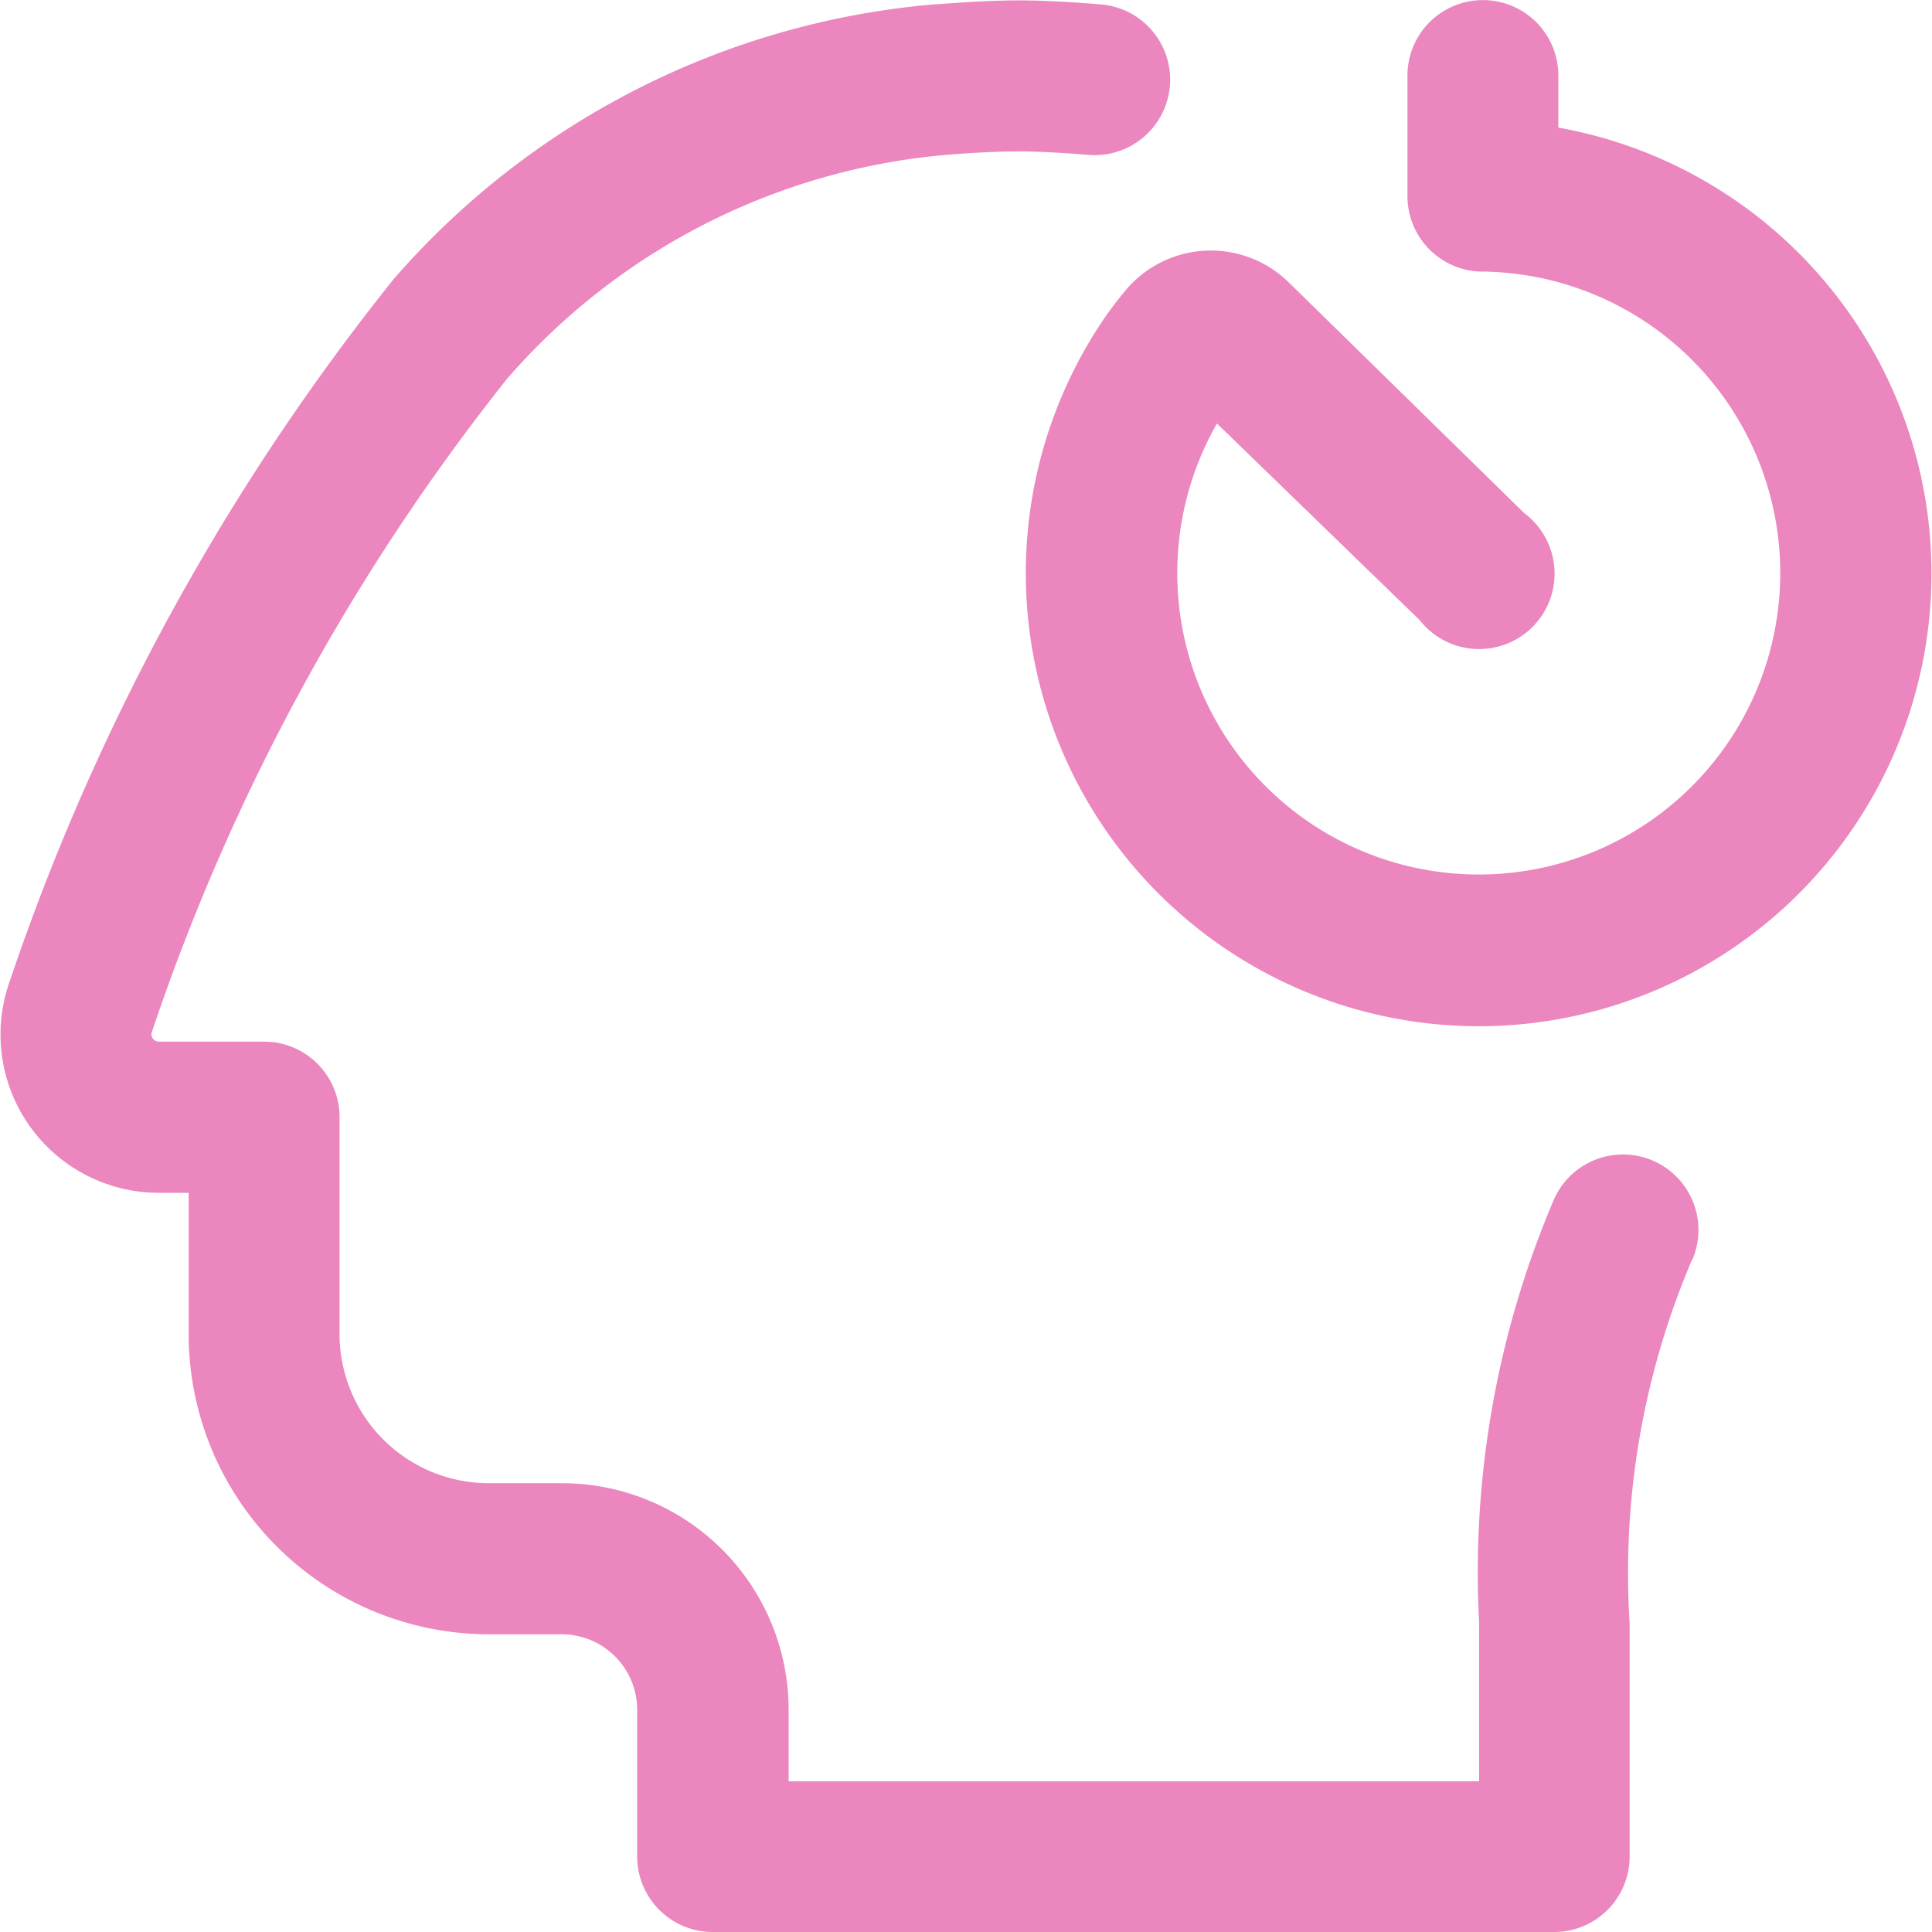 <svg xmlns="http://www.w3.org/2000/svg" width="20" height="20" viewBox="0 0 20 20">
  <path id="Path_562206" data-name="Path 562206" d="M263.513,259.047a8.256,8.256,0,0,0-.643,3.757v2.415a.781.781,0,0,1-.781.781h-8.711a.782.782,0,0,1-.782-.781V263.7a.782.782,0,0,0-.781-.782h-.762a3.109,3.109,0,0,1-3.1-3.105v-1.465h-.309a1.639,1.639,0,0,1-1.543-2.191,23.8,23.8,0,0,1,3.977-7.271,8.354,8.354,0,0,1,5.585-2.84c.044,0,.5-.043.891-.042.372,0,.826.041.845.042a.781.781,0,1,1-.134,1.557s-.41-.035-.717-.036c-.273,0-.632.025-.747.036h-.005a6.8,6.8,0,0,0-4.545,2.316,22.262,22.262,0,0,0-3.679,6.764.076.076,0,0,0,.072.1h1.09a.781.781,0,0,1,.781.782v2.246a1.545,1.545,0,0,0,1.543,1.543h.762a2.347,2.347,0,0,1,2.344,2.344v.742h7.148V262.8a9.841,9.841,0,0,1,.772-4.378.781.781,0,1,1,1.434.621Zm-1.381-11.725v-.54a.781.781,0,1,0-1.562,0v1.25a.781.781,0,0,0,.742.779v0a3.121,3.121,0,1,1-2.714,1.573l2.1,2.037a.781.781,0,1,0,1.082-1.108l-2.437-2.388a1.152,1.152,0,0,0-1.7.091c-.07.086-.135.17-.19.248a4.69,4.69,0,0,0,4.039,7.356,4.688,4.688,0,0,0,.635-9.3Z" transform="translate(-246 -246)" fill="#eb86be"/>
</svg>
